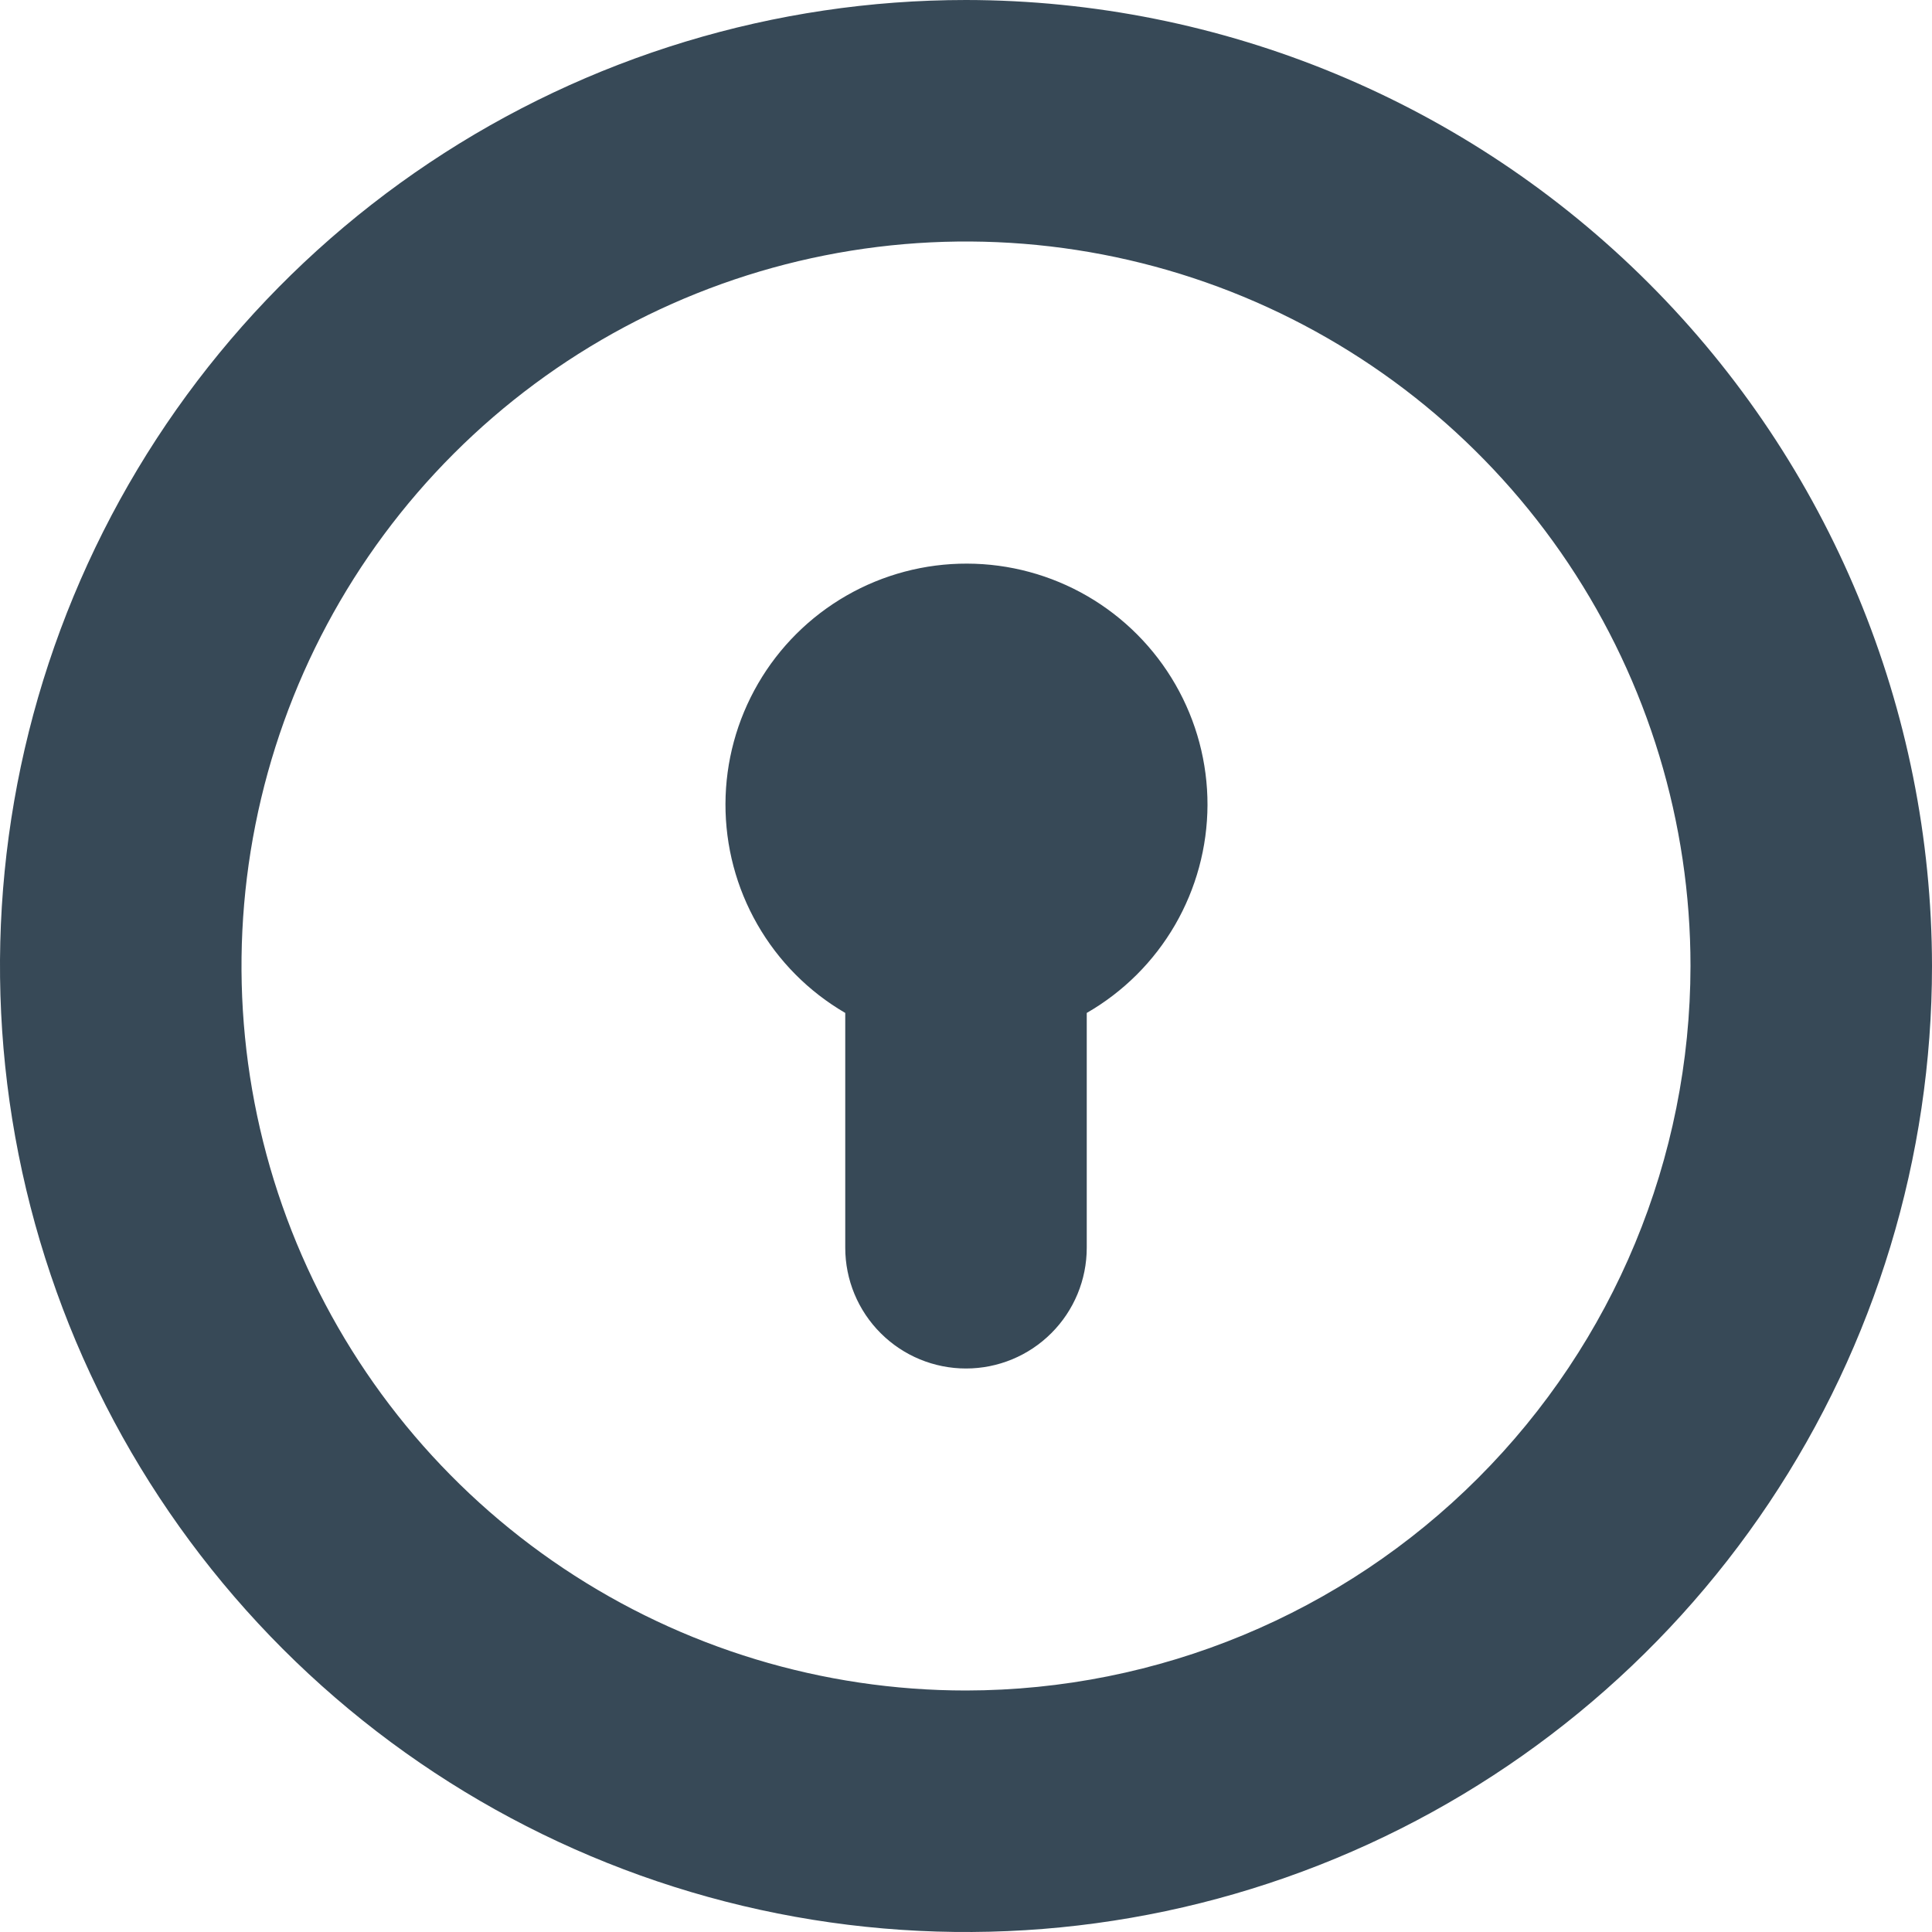 <svg width="48" height="48" viewBox="0 0 48 48" fill="none" xmlns="http://www.w3.org/2000/svg" xmlns:xlink="http://www.w3.org/1999/xlink">
<path d="M24,0C19.253,0 14.613,1.408 10.666,4.045C6.72,6.682 3.643,10.43 1.827,14.816C0.01,19.201 -0.465,24.027 0.461,28.682C1.387,33.338 3.673,37.614 7.029,40.971C10.386,44.327 14.662,46.613 19.318,47.539C23.973,48.465 28.799,47.99 33.184,46.173C37.57,44.357 41.318,41.28 43.955,37.334C46.592,33.387 48,28.747 48,24C47.993,17.637 45.462,11.536 40.963,7.037C36.464,2.538 30.363,0.007 24,0L24,0ZM24,42C20.44,42 16.96,40.944 14,38.966C11.04,36.989 8.733,34.177 7.37,30.888C6.008,27.599 5.651,23.98 6.346,20.488C7.04,16.997 8.755,13.789 11.272,11.272C13.789,8.755 16.997,7.04 20.488,6.346C23.98,5.651 27.599,6.008 30.888,7.37C34.177,8.733 36.989,11.04 38.966,14C40.944,16.96 42,20.44 42,24C41.995,28.772 40.097,33.348 36.722,36.722C33.348,40.097 28.772,41.995 24,42L24,42ZM30,20C29.996,21.048 29.717,22.077 29.191,22.984C28.664,23.891 27.909,24.643 27,25.166L27,31C27,31.796 26.684,32.559 26.121,33.121C25.559,33.684 24.796,34 24,34C23.204,34 22.441,33.684 21.879,33.121C21.316,32.559 21,31.796 21,31L21,25.166C20.092,24.638 19.339,23.879 18.817,22.968C18.294,22.056 18.021,21.023 18.024,19.973C18.027,18.922 18.307,17.891 18.835,16.982C19.362,16.074 20.12,15.32 21.031,14.797C21.942,14.274 22.975,14 24.026,14.003C25.076,14.005 26.108,14.284 27.017,14.811C27.925,15.338 28.679,16.095 29.203,17.006C29.727,17.917 30.002,18.949 30,20L30,20Z" fill="#374957"/>
</svg>
